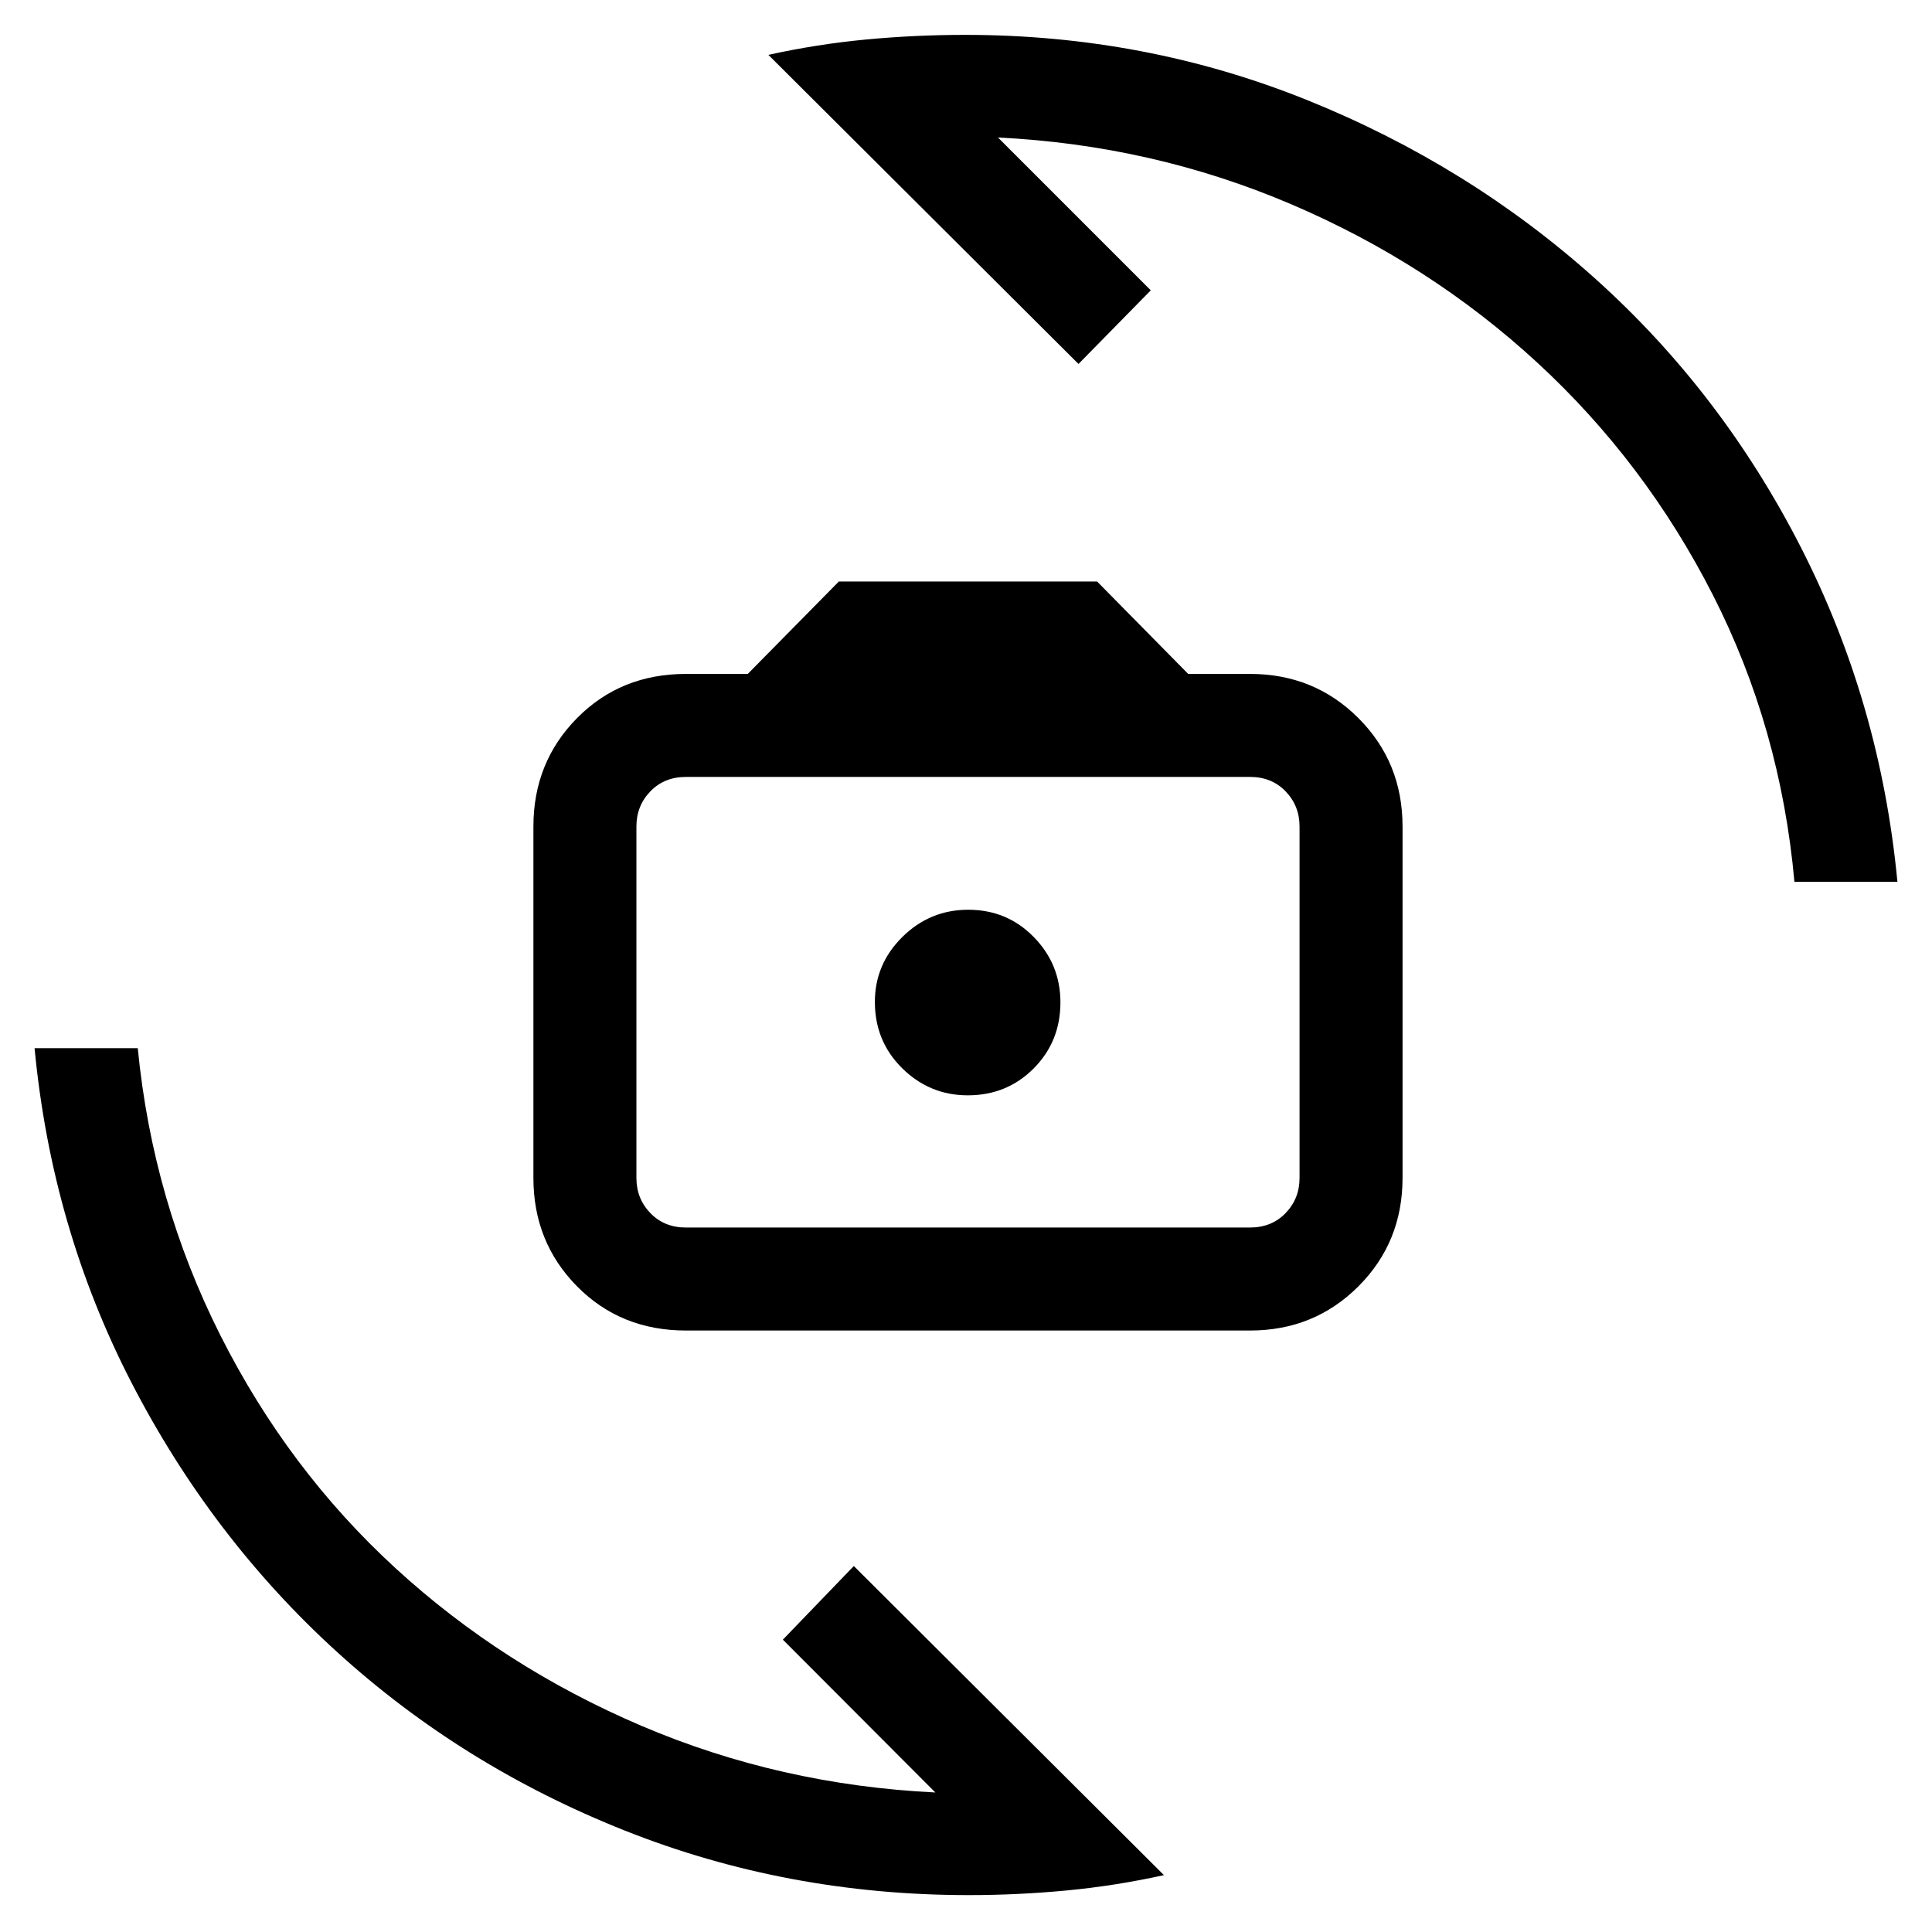 <svg xmlns="http://www.w3.org/2000/svg" height="40" viewBox="0 -960 960 960" width="40"><path d="M340.85-298.87q-32.43 0-54.11-21.94-21.69-21.95-21.69-53.86v-174.66q0-31.91 21.69-53.86 21.68-21.94 54.11-21.94h30.71l45.26-45.92h128.33l45.26 45.92h30.72q31.91 0 53.85 21.94 21.94 21.95 21.94 53.86v174.66q0 31.91-21.94 53.86-21.94 21.94-53.85 21.94H340.85Zm0-51.18h280.28q10.77 0 17.69-7.18 6.92-7.18 6.92-17.44v-174.66q0-10.26-6.92-17.44-6.92-7.18-17.69-7.18H340.85q-10.77 0-17.7 7.18-6.92 7.18-6.92 17.44v174.66q0 10.26 6.92 17.44 6.93 7.18 17.7 7.18Zm140.04-65.69q19.44 0 32.74-13.36 13.29-13.36 13.29-32.81 0-18.94-13.25-32.49-13.26-13.55-32.55-13.55-19.07 0-32.73 13.51-13.67 13.51-13.67 32.3 0 19.57 13.61 32.98 13.62 13.42 32.56 13.42Zm-99.09-517q24.32-5.35 48.66-7.64 24.33-2.29 49.16-2.29 89.58 0 169.97 32.43 80.38 32.42 143.16 88.78t102.2 133.62q39.43 77.27 47.87 166.02h-51.18q-6.88-76.55-40.57-142.65-33.7-66.09-87.31-115.45T641.38-858.6q-68.76-29.32-145.48-33.07l75.92 75.93-35.92 36.59-154.1-153.59ZM578.36-28.26q-24.26 5.35-48.52 7.64-24.27 2.29-48.48 2.29-90.21 0-170.95-32.09t-143.02-88.8q-62.28-56.7-102.01-133.67-39.72-76.98-48.2-166.29h51.27q7.42 75.95 41.05 142.68 33.63 66.73 86.98 115.68t122.2 78.35q68.86 29.39 146.09 33.14L389-145.26l35.26-36.59 154.1 153.59Zm-96.54-434.07Z"/></svg>